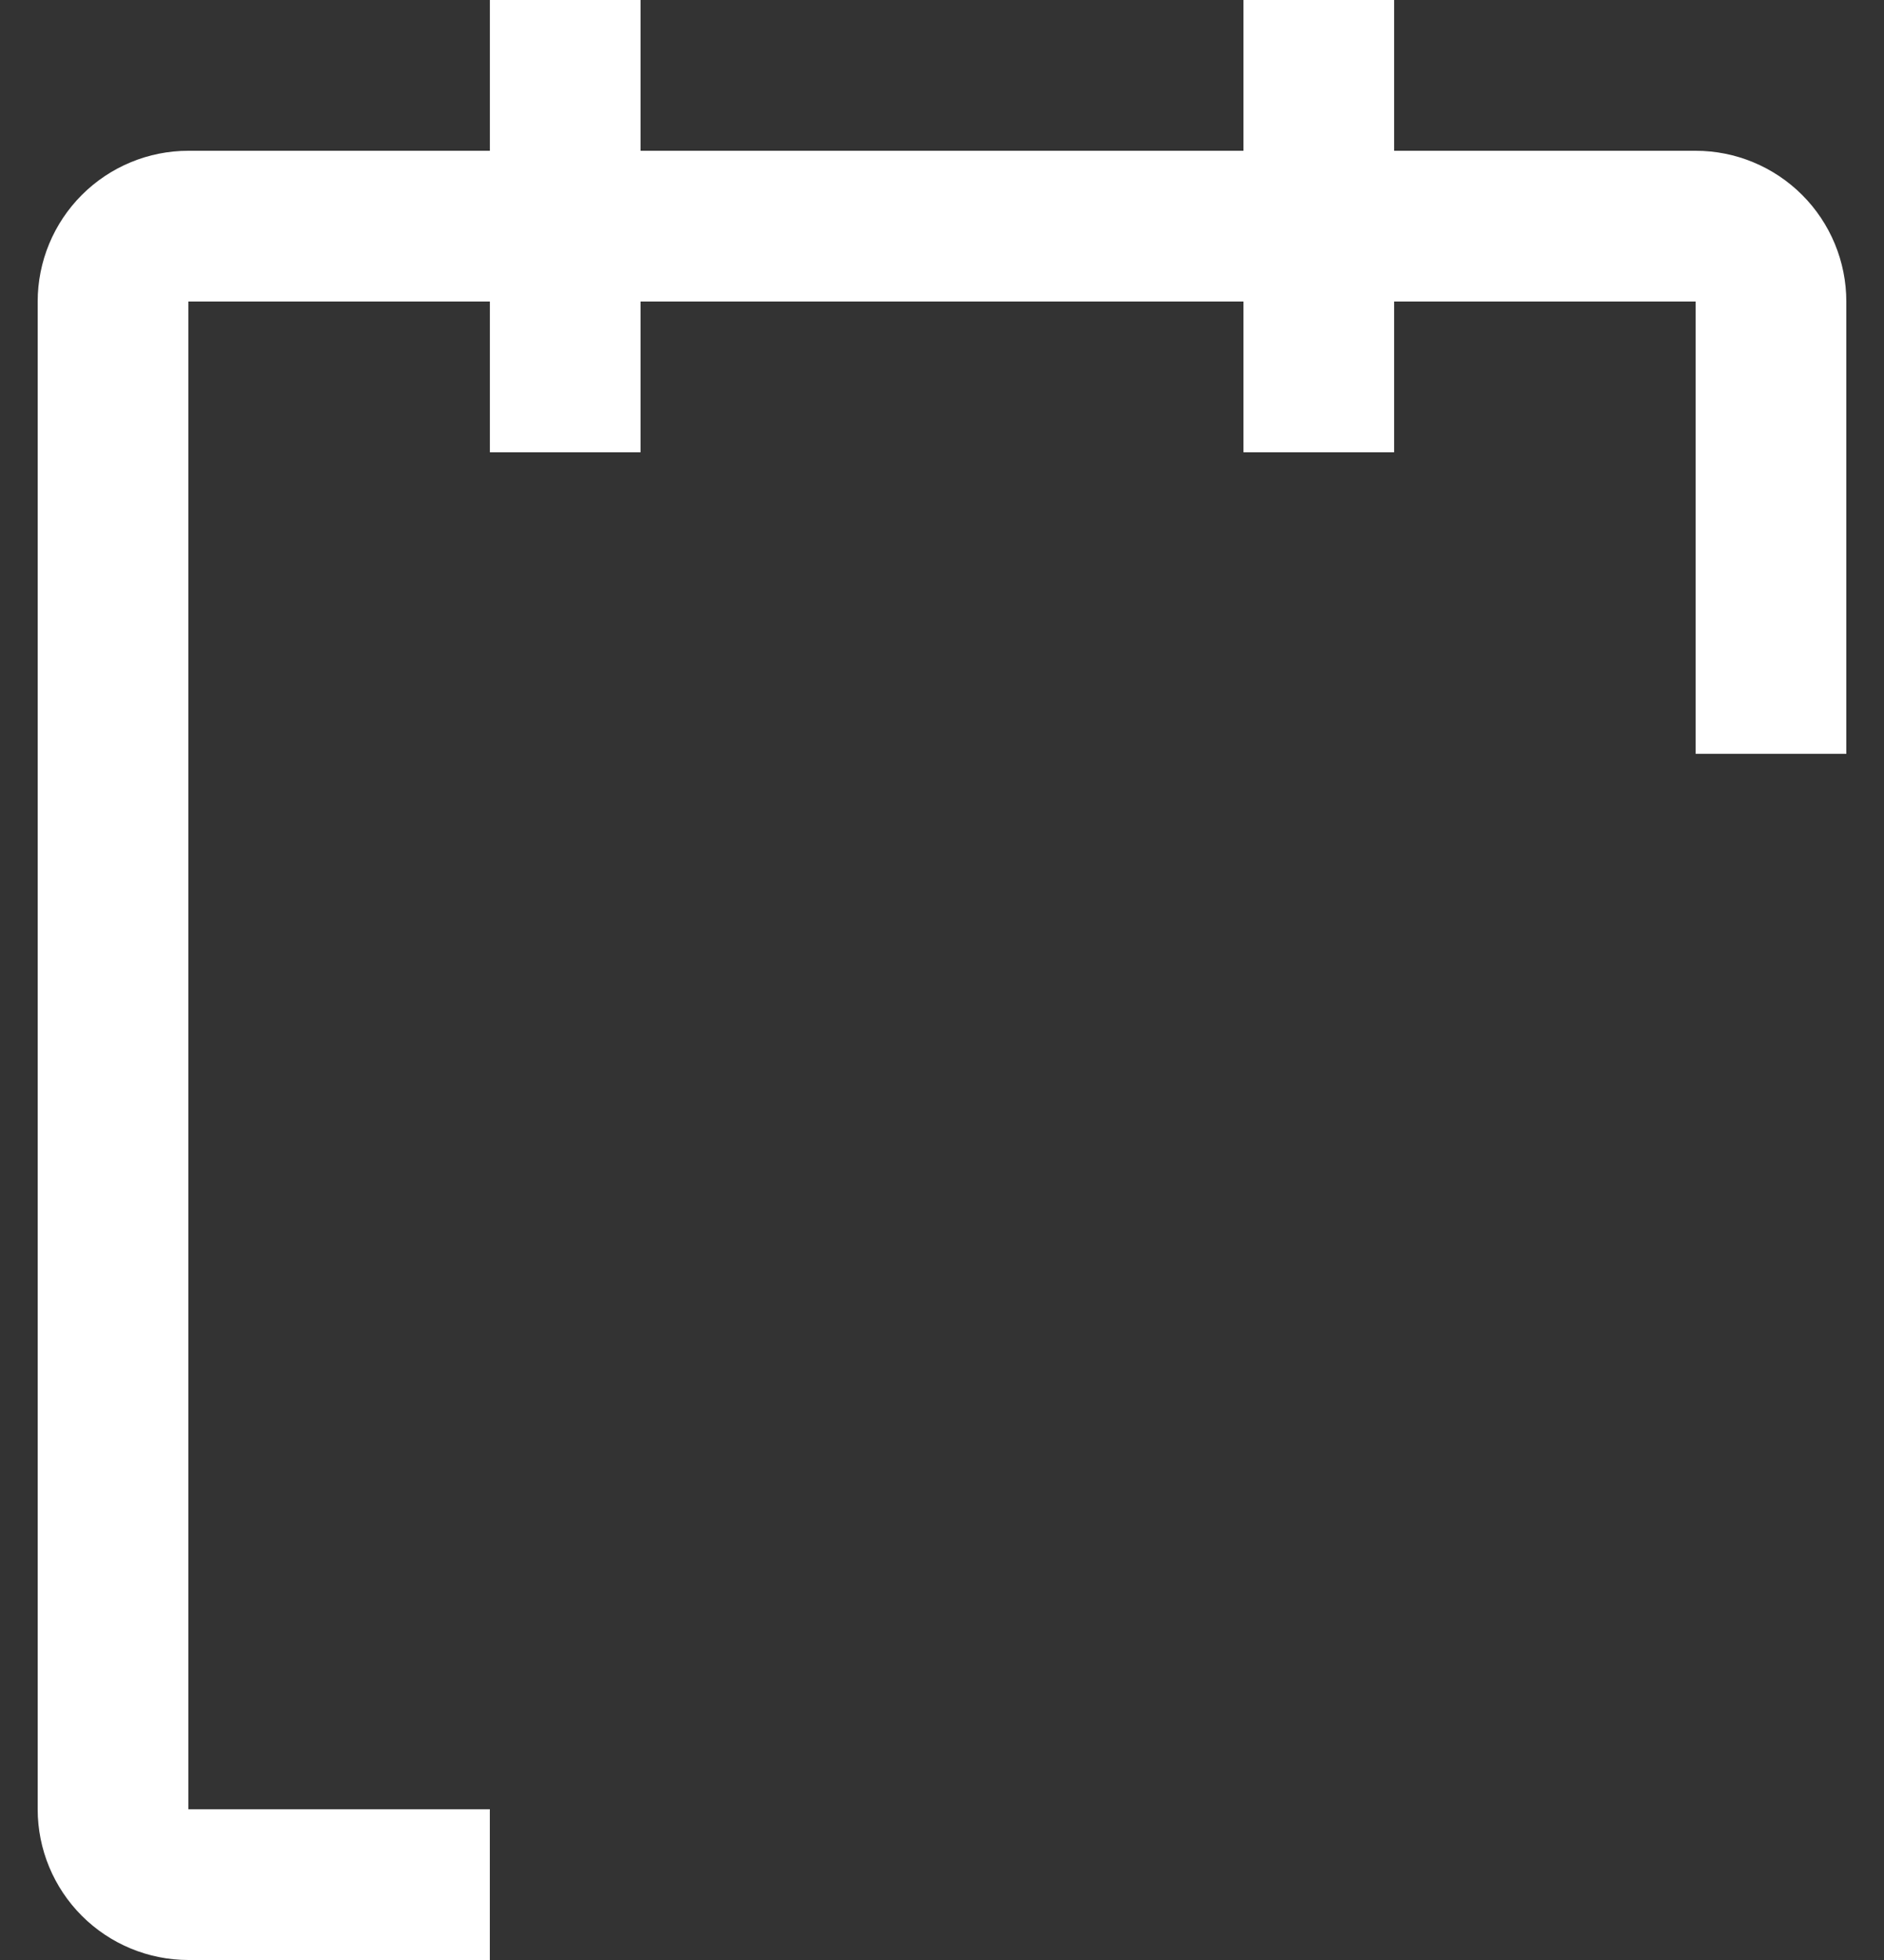<svg width="25" height="26" viewBox="0 0 25 26" fill="none" xmlns="http://www.w3.org/2000/svg">
<rect x="0" y="0" width="25" height="26" fill="#333333" stroke="none"/>
<path d="M24.5 4C24.5 3.47 24.289 2.961 23.914 2.586C23.539 2.211 23.03 2 22.5 2H18.5V0H16.5V2H8.5V0H6.5V2H2.5C1.97 2 1.461 2.211 1.086 2.586C0.711 2.961 0.5 3.47 0.5 4V24C0.5 24.53 0.711 25.039 1.086 25.414C1.461 25.789 1.97 26 2.5 26H6.5V24H2.5V4H6.5V6H8.5V4H16.5V6H18.5V4H22.5V10H24.5V4Z" fill="white"/>
</svg>
